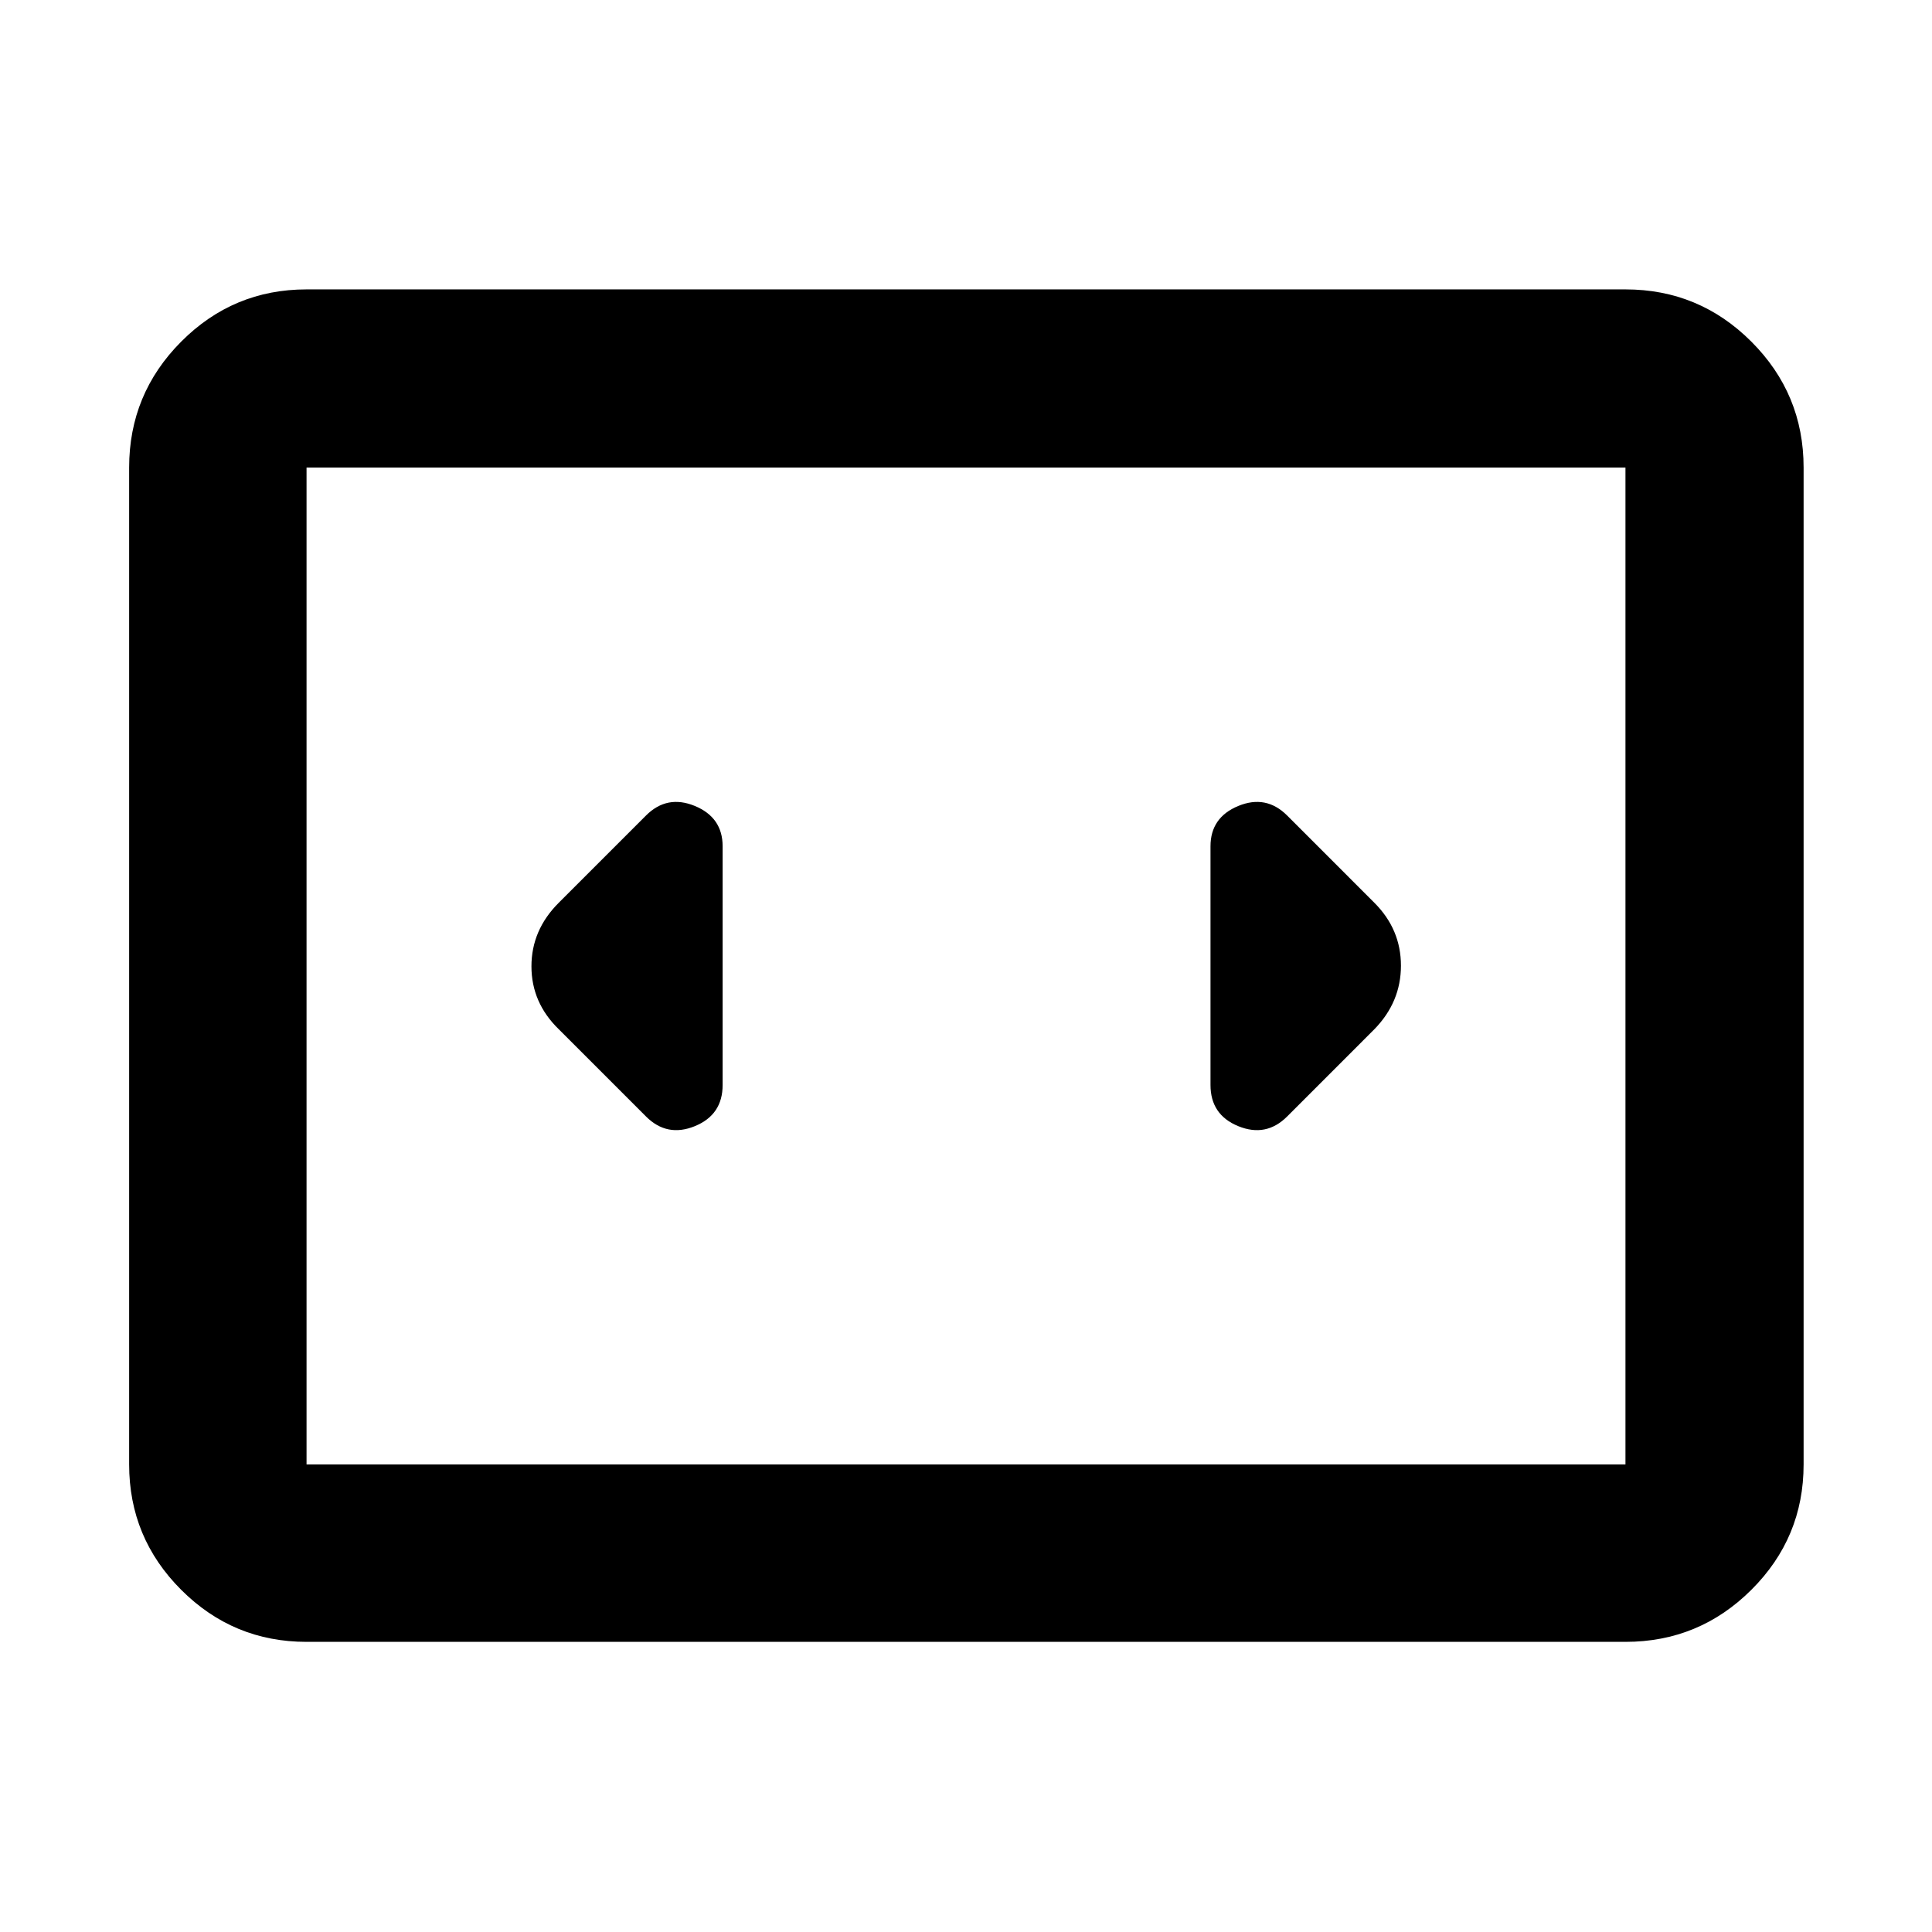<svg xmlns="http://www.w3.org/2000/svg" height="40" viewBox="0 -960 960 960" width="40"><path d="M152.32-144.17q-36.44 0-62.29-25.86-25.86-25.85-25.86-62.29v-495.36q0-36.6 25.86-62.56 25.85-25.96 62.29-25.96h655.36q36.6 0 62.56 25.96t25.96 62.56v495.36q0 36.44-25.96 62.29-25.96 25.86-62.56 25.86H152.32Zm655.36-583.51H152.32v495.36h655.36v-495.36Zm-655.36 0v495.36-495.36ZM359.07-420.9v-118.58q0-14.35-13.82-20.05-13.82-5.69-24.26 4.76l-43.34 43.34q-13.58 13.54-13.58 31.6 0 18.06 13.58 31.26l43.34 43.34q10.44 10.45 24.26 4.82 13.82-5.63 13.82-20.49Zm323.84-90.53-43.33-43.34q-10.45-10.45-24.27-4.76-13.82 5.7-13.82 20.05v118.58q0 14.86 13.82 20.49 13.82 5.63 24.27-4.82l43.33-43.34q13.21-13.54 13.21-31.6 0-18.06-13.21-31.26Z"/></svg>